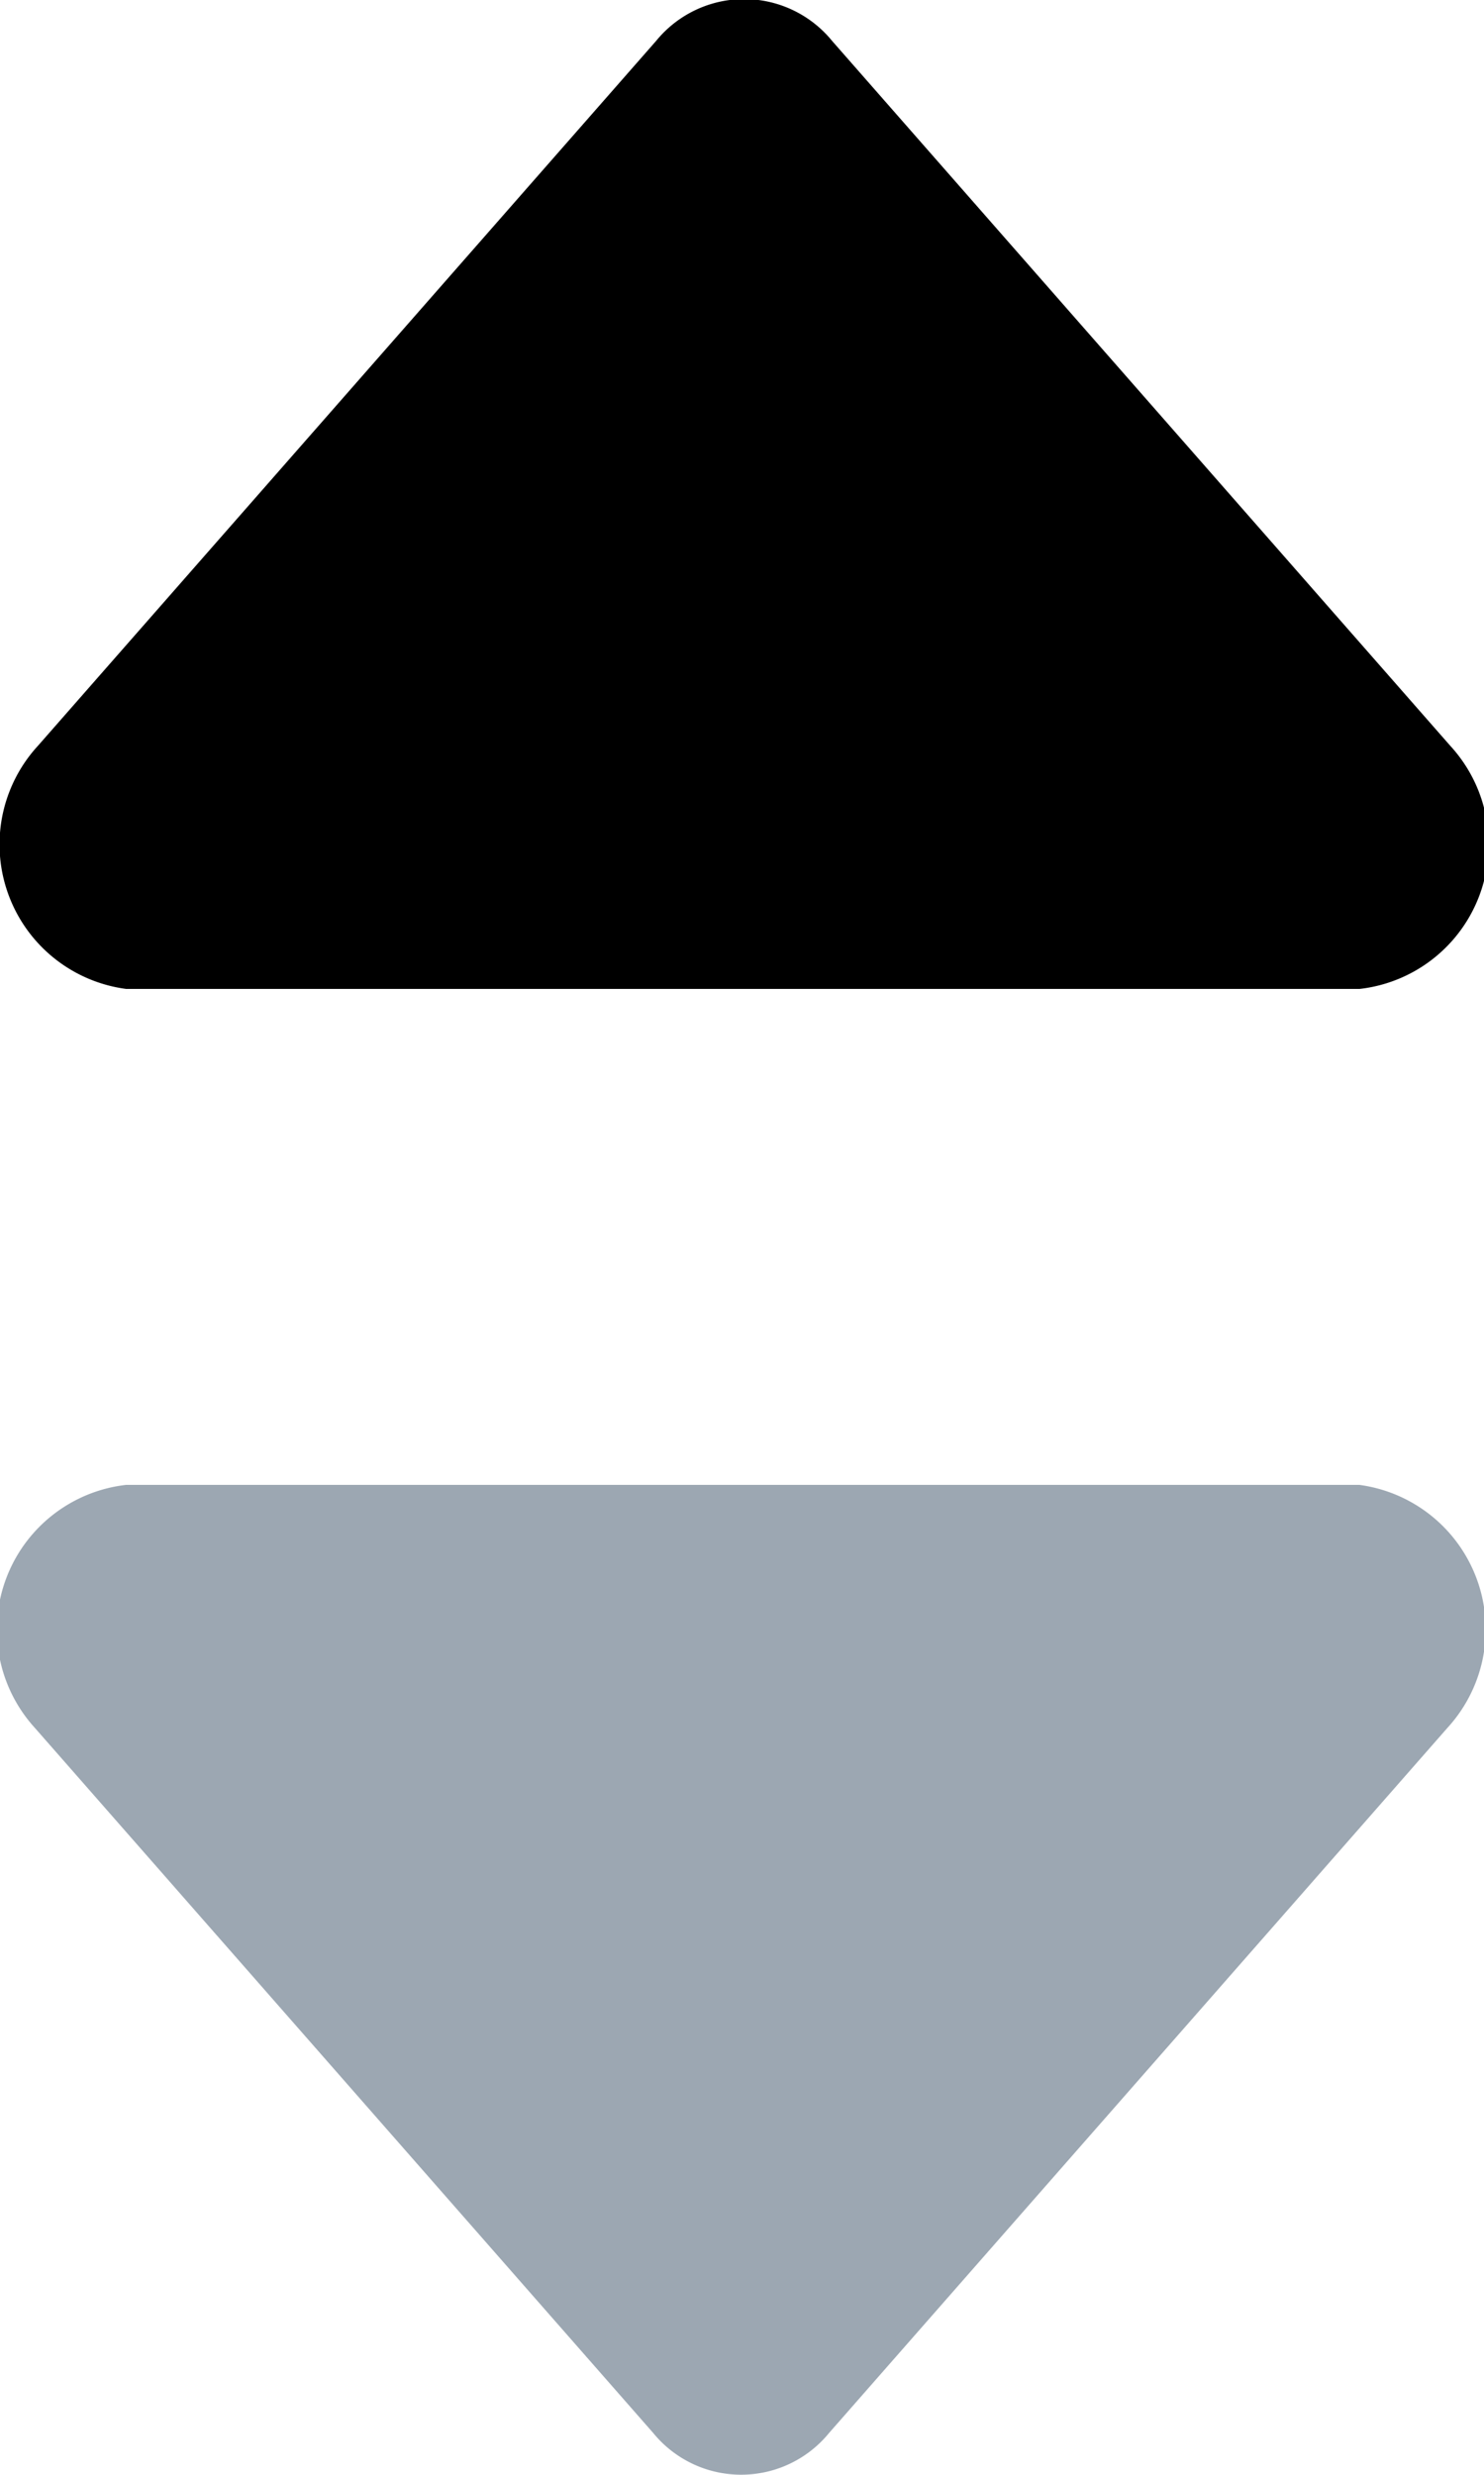 <svg xmlns="http://www.w3.org/2000/svg" width="6" height="10" viewBox="0 0 6 10">
    <g data-name="Group 48180">
        <path data-name="Icon awesome-sort-up" d="M5.497 3.996H.51a.589.589 0 0 1-.357-.982l2.5-2.849a.459.459 0 0 1 .711 0l2.5 2.849a.588.588 0 0 1-.367.982z"/>
        <path data-name="Icon awesome-sort-down" d="M1.7 20.25h4.986a.589.589 0 0 1 .356.982l-2.5 2.849a.459.459 0 0 1-.711 0l-2.5-2.849a.589.589 0 0 1 .369-.982z" transform="translate(-1.19 -14.25)" style="fill:#9ca7b2"/>
    </g>
</svg>
